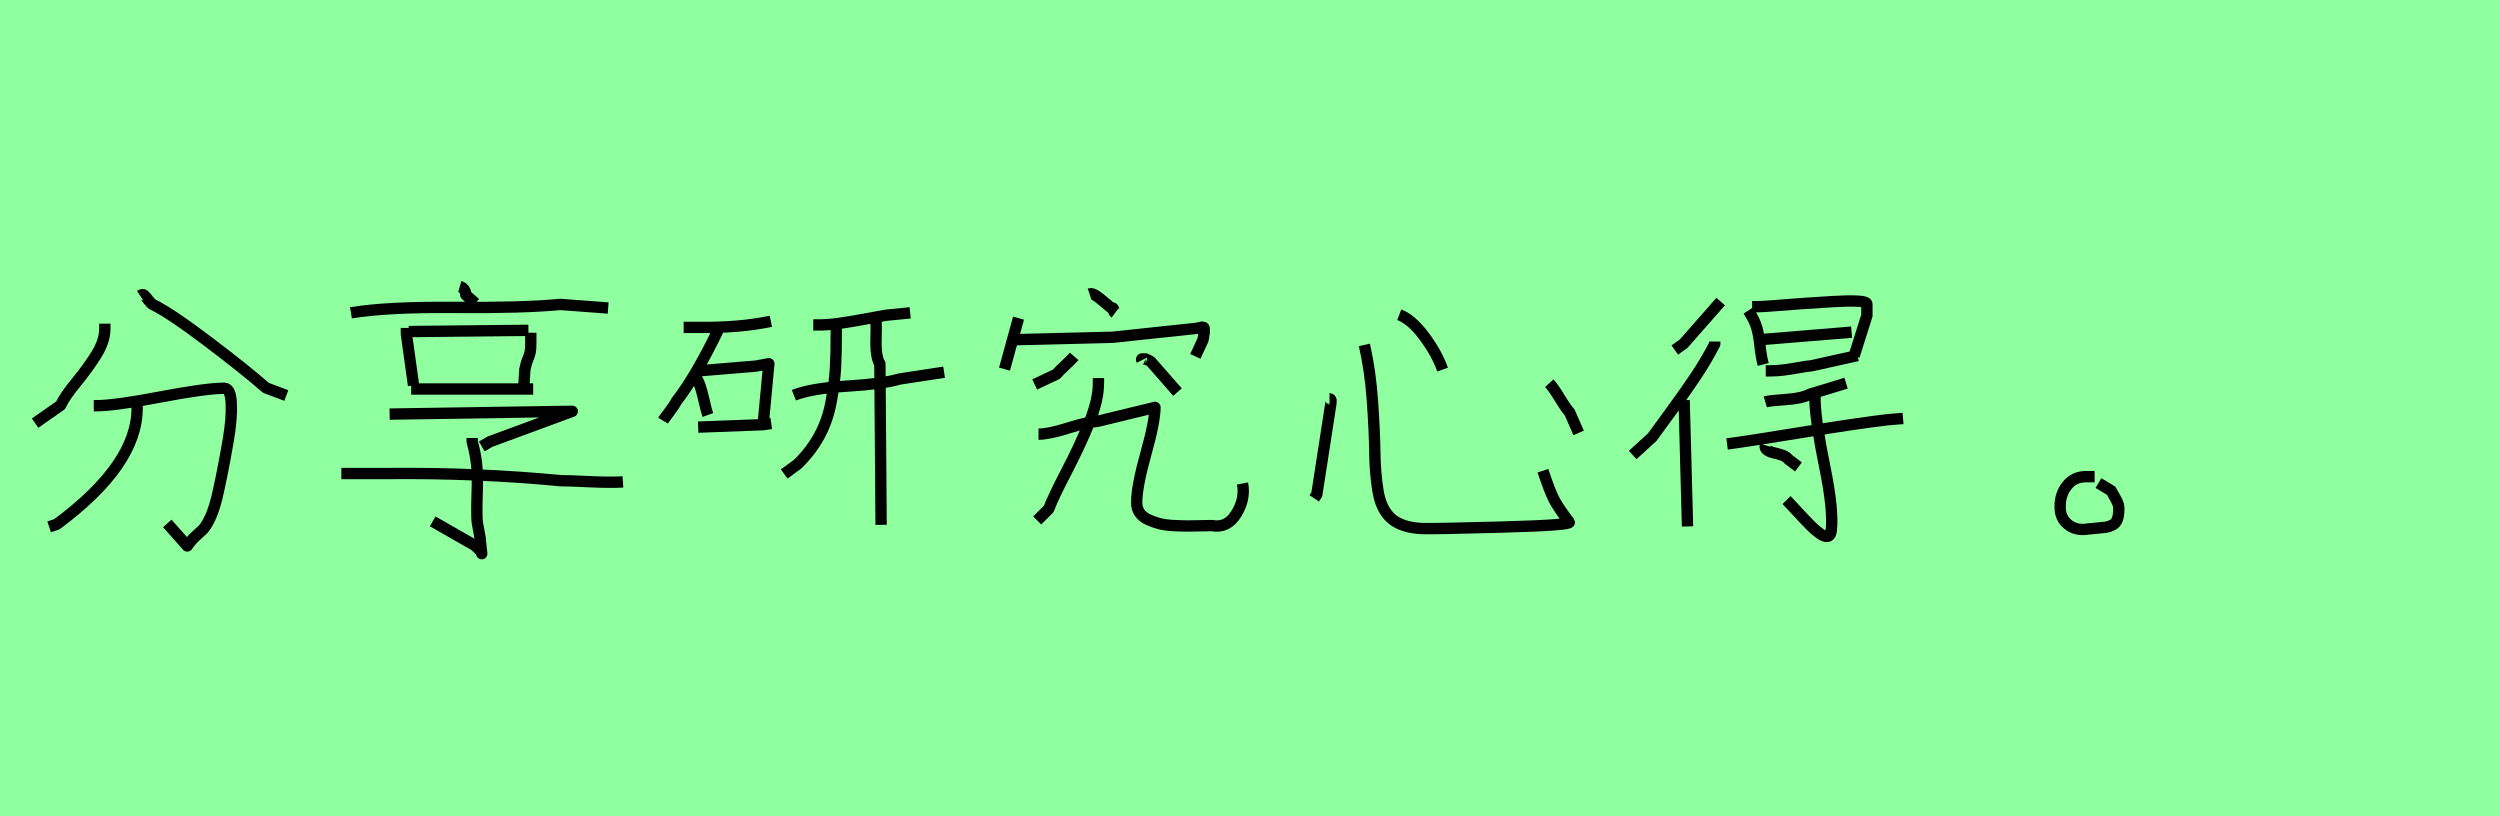 <?xml version="1.0" encoding="utf-8" standalone="no"?>
<!DOCTYPE svg PUBLIC "-//W3C//DTD SVG 1.1//EN"
  "http://www.w3.org/Graphics/SVG/1.1/DTD/svg11.dtd">
<svg xmlns:xlink="http://www.w3.org/1999/xlink" width="220.5pt" height="72pt" viewBox="0 0 220.5 72" xmlns="http://www.w3.org/2000/svg" version="1.1">
 <defs>
  <style type="text/css">*{stroke-linejoin: round; stroke-linecap: butt}</style>
 </defs>
 <g id="figure_1">
  <g id="patch_1">
   <path d="M 0 72 
L 220.5 72 
L 220.5 0 
L 0 0 
z
" style="fill: #8fff9f"/>
  </g>
  <g id="axes_1">
   <g id="patch_2">
    <path d="M 12.094 35.67 
L 12.094 36.007 
Q 12.094 40.994 5.009 46.242 
L 4.334 46.467 
M 8.27 35.783 
L 8.495 35.783 
Q 10.107 35.783 14.138 35.014 
Q 18.168 34.245 19.78 34.245 
Q 20.342 34.245 20.398 35.595 
Q 20.455 36.945 20.136 38.8 
Q 19.817 40.656 19.536 42.025 
Q 19.255 43.393 19.105 43.993 
Q 18.805 45.155 18.449 45.848 
Q 18.093 46.542 17.83 46.767 
Q 17.568 46.992 17.193 47.348 
Q 16.818 47.704 16.518 48.154 
L 14.756 46.167 
M 12.357 26.073 
Q 12.582 25.923 12.713 26.035 
Q 12.844 26.148 13.088 26.466 
Q 13.331 26.785 13.481 26.86 
Q 15.019 27.61 18.318 30.103 
Q 21.617 32.596 23.454 34.208 
L 25.253 34.883 
M 9.245 28.547 
L 9.245 28.997 
Q 9.245 30.084 8.495 31.284 
Q 7.746 32.483 6.715 33.739 
Q 5.684 34.995 5.346 35.745 
L 3.097 37.32 
" clip-path="url(#p37c7b0031e)" style="fill: none; stroke: #000000; stroke-linejoin: miter"/>
   </g>
  </g>
  <g id="axes_2">
   <g id="patch_3">
    <path d="M 30.109 41.764 
L 34.259 41.764 
Q 42.138 41.694 49.454 42.397 
Q 50.123 42.397 52.004 42.485 
Q 53.886 42.573 54.941 42.503 
M 41.646 38.634 
L 41.646 38.95 
Q 41.962 40.111 42.05 41.096 
Q 42.138 42.081 42.085 43.47 
Q 42.033 44.86 42.068 45.669 
Q 42.068 46.056 42.226 46.794 
Q 42.384 47.533 42.384 47.885 
L 42.49 48.834 
Q 42.49 48.729 42.367 48.588 
Q 42.244 48.447 42.068 48.289 
Q 41.892 48.131 41.857 48.096 
L 38.163 45.985 
M 34.365 36.523 
L 50.474 36.277 
L 43.228 38.95 
L 42.49 39.373 
M 36.264 34.308 
L 47.027 34.308 
M 36.053 29.243 
L 46.605 29.137 
M 46.816 29.348 
L 46.816 30.192 
Q 46.816 30.79 46.763 31.054 
Q 46.711 31.318 46.552 31.687 
Q 46.394 32.056 46.289 32.619 
L 46.183 34.413 
M 35.842 28.926 
L 35.842 29.454 
L 36.475 33.991 
M 40.555 25.268 
Q 41.048 25.409 41.083 26.007 
L 41.927 26.745 
M 30.953 27.589 
Q 34.154 27.062 40.151 27.115 
Q 46.148 27.167 49.419 26.851 
L 53.64 27.167 
" clip-path="url(#pd86322f543)" style="fill: none; stroke: #000000; stroke-linejoin: miter"/>
   </g>
  </g>
  <g id="axes_3">
   <g id="patch_4">
    <path d="M 70.02 34.858 
Q 71.552 34.253 74.721 34.057 
Q 77.891 33.861 79.316 33.434 
L 83.269 32.828 
M 77.179 27.593 
Q 77.321 28.127 77.268 29.819 
Q 77.215 31.511 77.606 32.08 
L 77.713 46.291 
M 73.76 28.448 
Q 73.724 28.804 73.76 29.196 
Q 73.76 31.226 73.689 32.472 
Q 73.617 33.719 73.315 35.393 
Q 73.012 37.067 72.264 38.438 
Q 71.516 39.809 70.341 40.949 
L 69.165 41.803 
M 71.73 28.661 
L 72.157 28.661 
Q 73.048 28.661 74.045 28.519 
Q 75.042 28.376 76.271 28.145 
Q 77.499 27.913 78.141 27.806 
L 80.278 27.593 
M 61.579 37.672 
L 67.278 37.458 
L 68.026 37.351 
M 61.472 32.721 
L 66.637 32.294 
L 67.812 32.08 
L 67.278 37.779 
M 61.045 33.042 
Q 61.437 33.22 61.668 33.826 
Q 61.9 34.431 62.096 35.321 
Q 62.292 36.212 62.434 36.604 
M 63.503 28.768 
Q 61.437 33.113 59.656 35.393 
Q 59.478 35.749 59.033 36.336 
Q 58.588 36.924 58.481 37.102 
M 60.297 28.875 
L 61.9 28.875 
Q 65.212 28.911 67.99 28.341 
" clip-path="url(#p7a05384433)" style="fill: none; stroke: #000000; stroke-linejoin: miter"/>
   </g>
  </g>
  <g id="axes_4">
   <g id="patch_5">
    <path d="M 91.596 38.294 
Q 92.496 38.294 94.22 37.751 
Q 95.945 37.207 96.769 37.17 
L 101.868 35.932 
Q 101.868 37.17 101.062 40.038 
Q 100.256 42.906 100.256 44.33 
Q 100.256 44.855 100.518 45.23 
Q 100.781 45.605 101.268 45.83 
Q 101.756 46.055 102.262 46.186 
Q 102.768 46.317 103.518 46.355 
Q 104.267 46.392 104.755 46.392 
Q 105.242 46.392 105.954 46.373 
Q 106.667 46.355 106.892 46.355 
Q 108.241 46.617 109.047 45.305 
Q 109.853 43.993 109.591 42.643 
M 96.882 33.346 
L 96.882 33.796 
Q 96.882 35.295 96.057 37.32 
Q 95.232 39.344 94.051 41.612 
Q 92.871 43.88 92.496 44.892 
L 91.483 45.905 
M 100.706 31.771 
Q 100.631 31.621 100.818 31.659 
Q 101.006 31.659 101.043 31.659 
Q 101.456 31.846 101.493 31.884 
L 103.855 34.583 
M 94.745 31.434 
Q 94.52 31.696 93.976 32.202 
Q 93.433 32.708 93.17 33.008 
L 91.258 33.908 
M 96.095 25.923 
Q 96.32 25.848 96.657 26.073 
Q 96.994 26.298 97.425 26.673 
Q 97.857 27.047 98.007 27.16 
Q 98.232 27.122 98.213 27.31 
Q 98.194 27.497 98.344 27.61 
M 89.047 29.972 
L 98.119 29.747 
L 105.542 28.959 
Q 105.954 28.847 105.992 28.847 
Q 106.179 28.847 106.198 28.922 
Q 106.217 28.997 106.217 29.297 
L 106.104 29.972 
L 105.43 31.434 
M 89.834 28.06 
L 88.597 32.558 
" clip-path="url(#pf4461e7972)" style="fill: none; stroke: #000000; stroke-linejoin: miter"/>
   </g>
  </g>
  <g id="axes_5">
   <g id="patch_6">
    <path d="M 136.647 33.796 
Q 137.022 34.208 137.566 35.108 
Q 138.11 36.007 138.447 36.382 
L 139.234 38.182 
M 123.414 27.76 
Q 124.501 28.172 125.607 29.653 
Q 126.713 31.134 127.238 32.596 
M 120.339 30.421 
Q 120.864 32.708 121.052 35.408 
Q 121.239 38.107 121.258 39.888 
Q 121.277 41.668 121.539 43.299 
Q 121.802 44.93 122.72 45.736 
Q 123.639 46.542 125.438 46.617 
Q 126.488 46.655 132.542 46.486 
Q 138.597 46.317 138.41 46.055 
Q 137.435 44.78 137.06 44.049 
Q 136.685 43.318 136.085 41.518 
M 117.265 35.183 
Q 117.415 35.183 117.397 35.389 
Q 117.378 35.595 117.378 35.633 
L 116.141 43.618 
L 115.916 43.955 
" clip-path="url(#pcf3ede491e)" style="fill: none; stroke: #000000; stroke-linejoin: miter"/>
   </g>
  </g>
  <g id="axes_6">
   <g id="patch_7">
    <path d="M 155.7 39.269 
Q 155.625 39.531 155.869 39.7 
Q 156.112 39.869 156.469 39.944 
Q 156.825 40.019 157.2 40.15 
Q 157.575 40.281 157.725 40.506 
L 158.624 41.181 
M 152.326 39.157 
Q 154.313 38.894 159.112 38.107 
Q 163.91 37.32 166.497 37.02 
L 167.847 36.907 
M 160.086 34.995 
L 160.086 35.445 
Q 160.161 37.357 160.949 41.2 
Q 161.736 45.042 161.511 46.842 
Q 161.324 48.154 159.187 45.83 
Q 157.687 44.218 157.575 44.105 
M 155.7 35.445 
Q 156.075 35.333 157.5 35.239 
Q 158.924 35.145 159.636 34.77 
L 162.823 33.796 
M 155.55 29.934 
L 163.31 29.297 
M 155.738 32.708 
L 156.187 32.708 
Q 156.712 32.708 157.312 32.633 
Q 157.912 32.558 158.643 32.427 
Q 159.374 32.296 159.786 32.258 
L 163.835 31.359 
M 154.538 27.047 
L 155.1 27.047 
Q 155.438 27.047 156.6 26.954 
Q 157.762 26.86 159.074 26.766 
Q 160.386 26.673 161.68 26.598 
Q 162.973 26.523 163.817 26.56 
Q 164.66 26.598 164.66 26.822 
L 164.66 27.835 
L 163.535 31.396 
M 154.2 27.385 
Q 154.763 28.247 154.95 28.922 
Q 155.138 29.597 155.231 30.496 
Q 155.325 31.396 155.513 32.146 
M 148.54 35.295 
L 148.839 46.43 
M 151.239 30.122 
L 151.239 30.347 
Q 150.489 31.809 149.496 33.289 
Q 148.502 34.77 147.34 36.345 
Q 146.178 37.919 145.728 38.557 
L 144.003 40.131 
M 151.764 26.598 
L 148.502 30.309 
L 147.715 30.871 
" clip-path="url(#pb6594671ce)" style="fill: none; stroke: #000000; stroke-linejoin: miter"/>
   </g>
  </g>
  <g id="axes_7">
   <g id="patch_8">
    <path d="M 184.744 42.043 
Q 184.744 42.043 183.956 42.043 
Q 182.944 42.043 182.326 42.812 
Q 181.707 43.58 181.707 44.63 
Q 181.669 45.68 182.401 46.261 
Q 183.132 46.842 184.181 46.655 
Q 184.481 46.617 184.969 46.58 
Q 185.456 46.542 185.718 46.505 
Q 185.981 46.467 186.299 46.317 
Q 186.618 46.167 186.749 45.811 
Q 186.881 45.455 186.881 44.855 
Q 186.881 44.593 186.768 44.33 
Q 186.656 44.068 186.468 43.749 
Q 186.281 43.43 186.206 43.28 
L 185.081 42.606 
" clip-path="url(#pbc72ecc2cd)" style="fill: none; stroke: #000000; stroke-linejoin: miter"/>
   </g>
  </g>
 </g>
 <defs>
  <clipPath id="p37c7b0031e">
   <rect x="1.222" y="8.64" width="25.905" height="54.36"/>
  </clipPath>
  <clipPath id="pd86322f543">
   <rect x="28.35" y="10.319" width="28.35" height="51.002"/>
  </clipPath>
  <clipPath id="p7a05384433">
   <rect x="56.7" y="9.999" width="28.35" height="51.643"/>
  </clipPath>
  <clipPath id="pf4461e7972">
   <rect x="86.722" y="8.64" width="25.006" height="54.36"/>
  </clipPath>
  <clipPath id="pcf3ede491e">
   <rect x="114.041" y="8.64" width="27.068" height="54.36"/>
  </clipPath>
  <clipPath id="pb6594671ce">
   <rect x="142.129" y="8.64" width="27.592" height="54.36"/>
  </clipPath>
  <clipPath id="pbc72ecc2cd">
   <rect x="179.795" y="8.64" width="8.96" height="54.36"/>
  </clipPath>
 </defs>
</svg>
